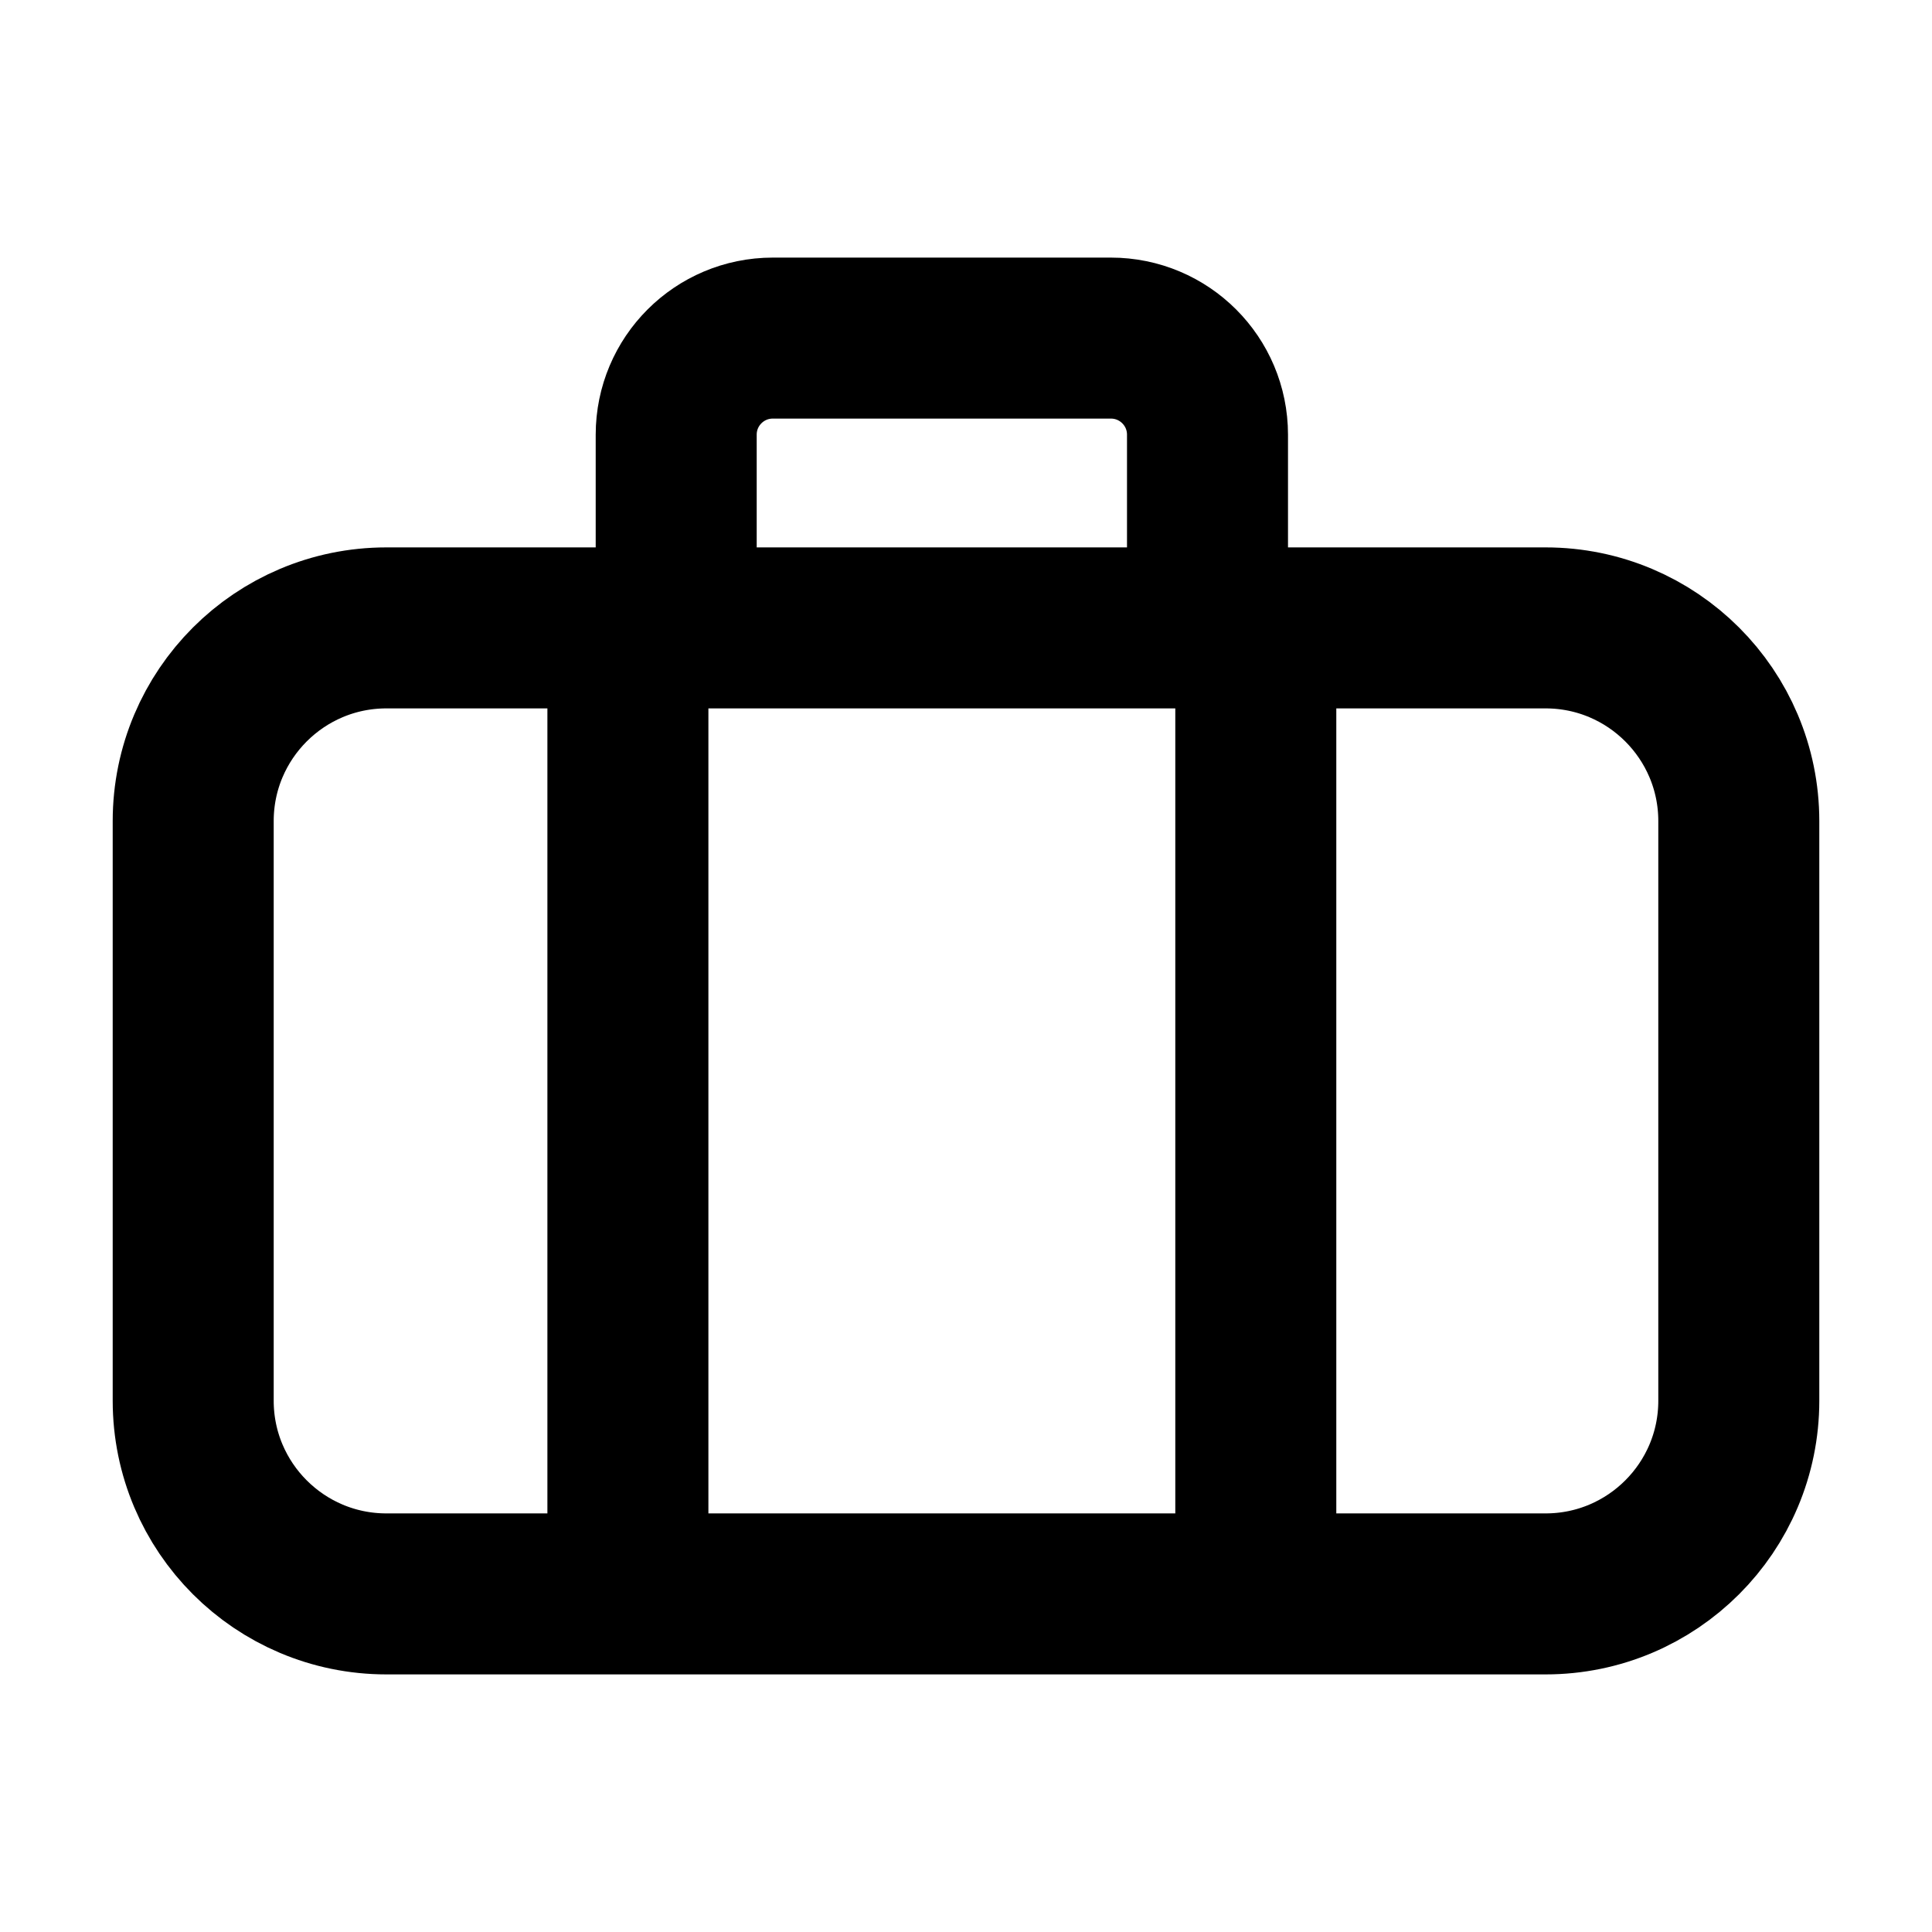 <svg fill="none" height="24" viewBox="0 0 24 24" width="24" xmlns="http://www.w3.org/2000/svg"><path d="m7.8 19.2v-10.8m7.8 10.8v-10.8m-7.2-.6v-2.4c0-.663.537-1.2 1.2-1.2h4.2c.663 0 1.2.537 1.2 1.2v2.4m-10.2 12h14.4c1.325 0 2.4-1.075 2.4-2.4v-7.2c0-1.325-1.075-2.4-2.4-2.4h-14.4c-1.325 0-2.4 1.075-2.4 2.4v7.2c0 1.325 1.075 2.4 2.4 2.4z" stroke="#000" stroke-linecap="round" stroke-width="2"/></svg>